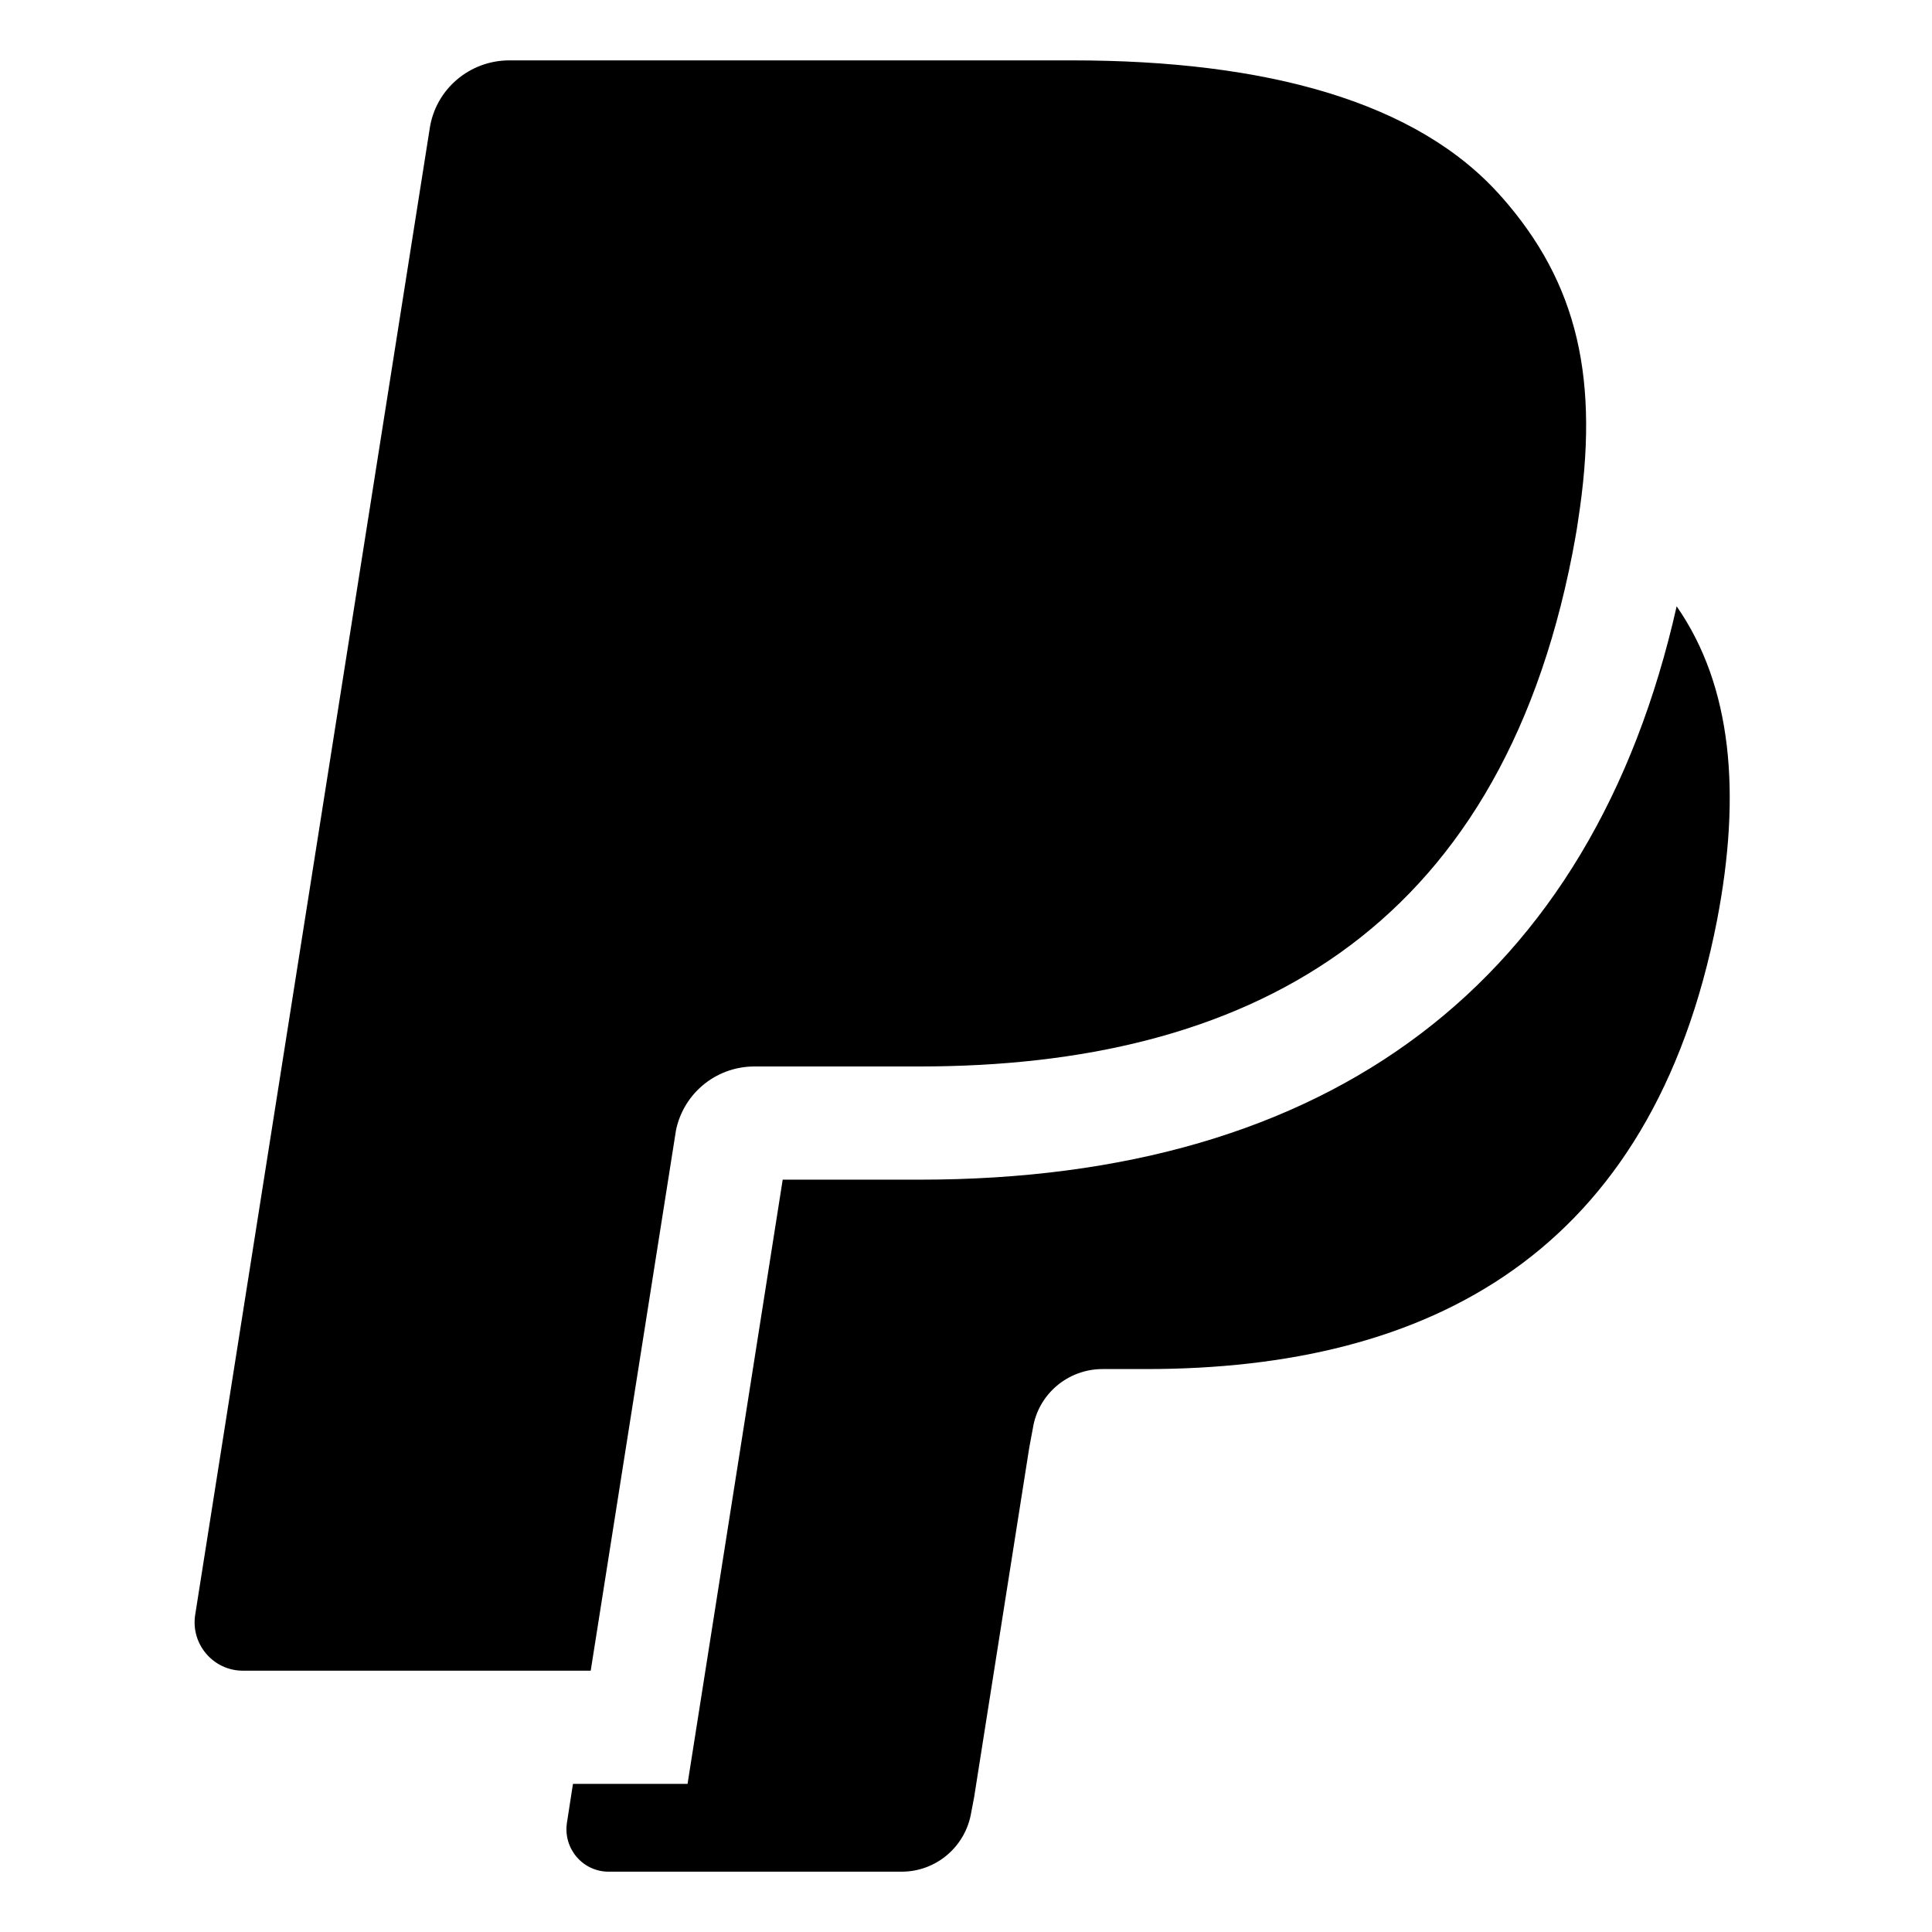 <?xml version="1.0" encoding="utf-8"?>
<!-- Generated by IcoMoon.io -->
<!DOCTYPE svg PUBLIC "-//W3C//DTD SVG 1.1//EN" "http://www.w3.org/Graphics/SVG/1.1/DTD/svg11.dtd">
<svg version="1.1" xmlns="http://www.w3.org/2000/svg" xmlns:xlink="http://www.w3.org/1999/xlink" width="32" height="32" viewBox="0 0 32 32">
<path d="M27.771 10.041c-1.4 6.217-5.725 9.498-12.539 9.498h-2.268l-1.576 10.008h-1.898l-0.1 0.645c-0.064 0.428 0.264 0.809 0.691 0.809h4.852c0.574 0 1.061-0.416 1.154-0.984l0.047-0.246 0.914-5.795 0.059-0.316c0.088-0.568 0.58-0.984 1.154-0.984h0.721c4.699 0 8.379-1.91 9.457-7.43 0.404-2.098 0.252-3.879-0.668-5.203z"></path>
<path d="M24.871 3.262c-1.389-1.582-3.902-2.262-7.113-2.262h-9.322c-0.656 0-1.219 0.475-1.318 1.125l-3.885 24.621c-0.076 0.486 0.299 0.926 0.791 0.926h5.76l1.447-9.17-0.047 0.287c0.1-0.65 0.656-1.125 1.313-1.125h2.736c5.373 0 9.58-2.18 10.811-8.496 0.035-0.188 0.070-0.369 0.094-0.545 0.363-2.332 0-3.926-1.266-5.361z"></path>
</svg>
